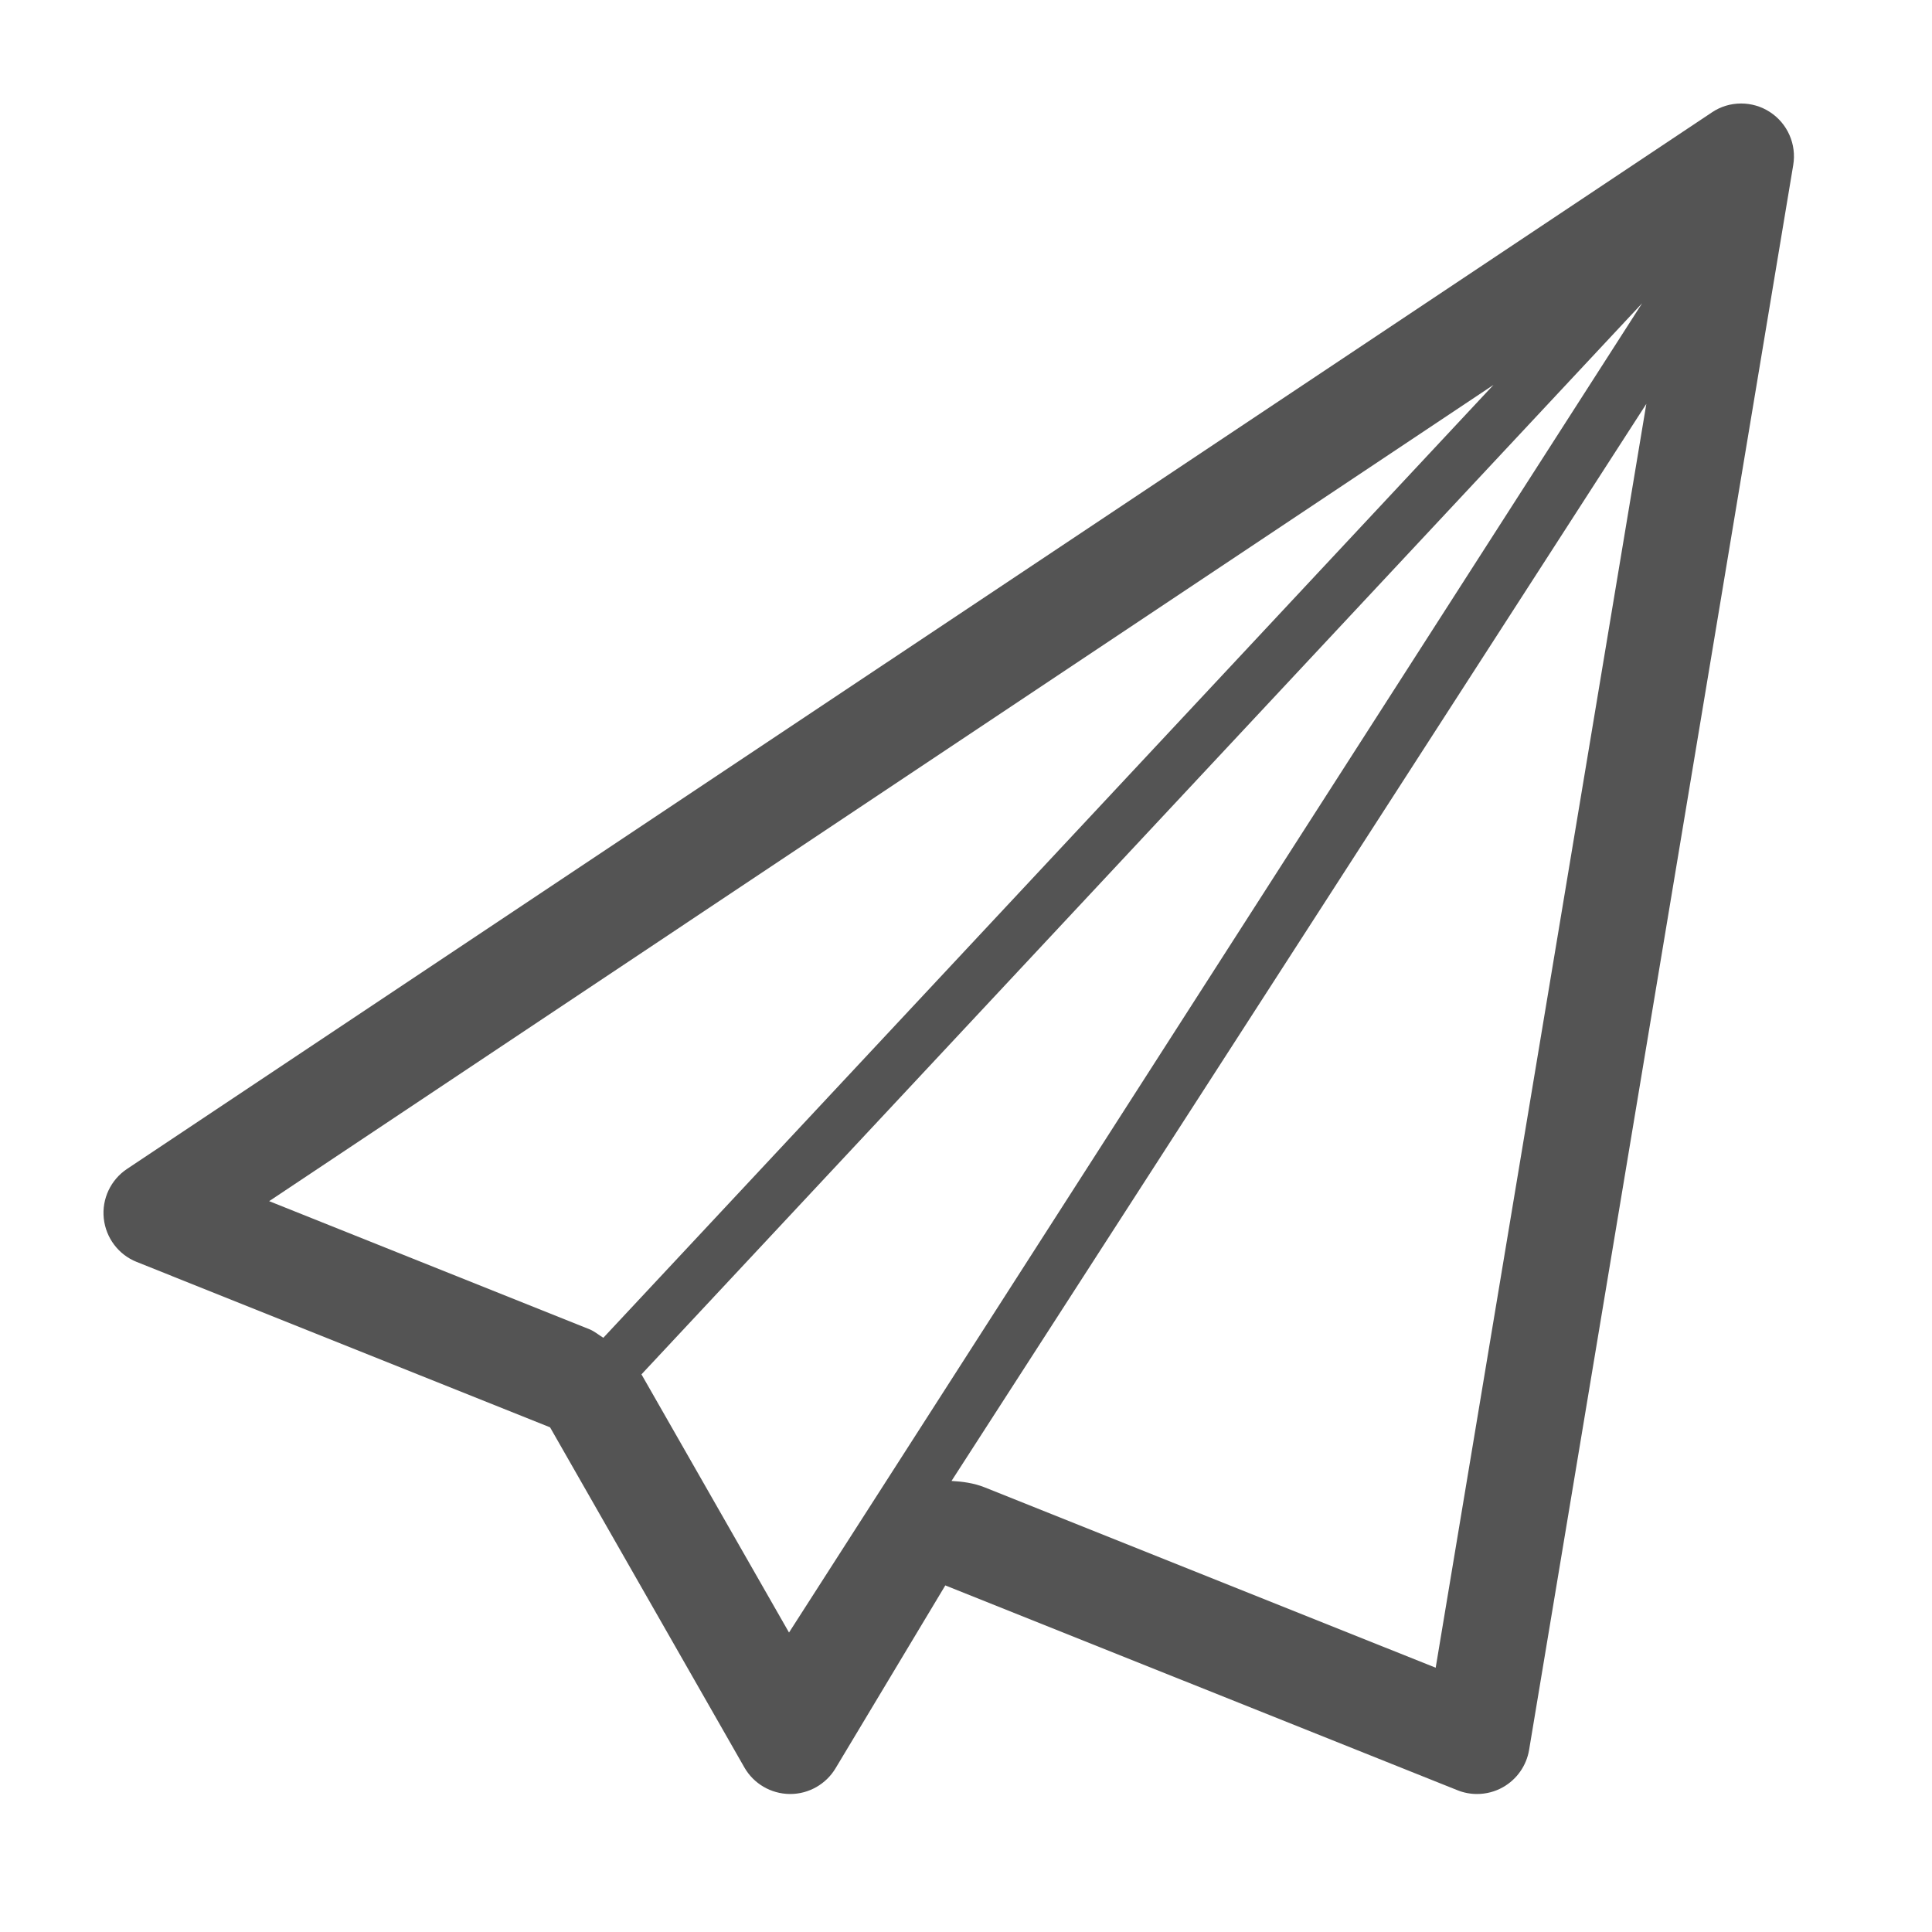 <svg xmlns="http://www.w3.org/2000/svg"
 xmlns:xlink="http://www.w3.org/1999/xlink"
 width="28px" height="28px"  viewBox="0 0 28 28">
<path fill-rule="evenodd"  fill="#545454"
 d="M25.65,1.623 C25.524,1.541 25.379,1.5 25.234,1.5 C25.086,1.5 24.938,1.542 24.81,1.629 C24.81,1.629 1.841,16.941 1.841,16.941 C1.605,17.098 1.474,17.375 1.504,17.658 C1.534,17.94 1.717,18.184 1.981,18.289 C1.981,18.289 7.972,20.686 7.972,20.686 C7.972,20.686 10.788,25.615 10.788,25.615 C10.923,25.851 11.173,25.997 11.445,26 C11.448,26 11.45,26 11.453,26 C11.721,26 11.971,25.858 12.109,25.628 C12.109,25.628 13.7,22.977 13.7,22.977 C13.7,22.977 21.122,25.945 21.122,25.945 C21.213,25.982 21.31,26 21.406,26 C21.536,26 21.666,25.967 21.781,25.902 C21.983,25.788 22.123,25.589 22.161,25.36 C22.161,25.36 25.989,2.391 25.989,2.391 C26.039,2.091 25.906,1.789 25.65,1.623 ZM3.901,17.408 C3.901,17.408 21.645,5.578 21.645,5.578 C21.645,5.578 8.744,19.388 8.744,19.388 C8.676,19.347 8.615,19.293 8.541,19.264 C8.541,19.264 3.901,17.408 3.901,17.408 ZM9.301,19.926 C9.3,19.923 9.297,19.922 9.296,19.919 C9.296,19.919 23.799,4.395 23.799,4.395 C23.799,4.395 11.435,23.66 11.435,23.66 C11.435,23.66 9.301,19.926 9.301,19.926 ZM20.807,24.17 C20.807,24.17 14.268,21.555 14.268,21.555 C14.112,21.493 13.95,21.472 13.79,21.463 C13.79,21.463 23.86,5.853 23.86,5.853 C23.86,5.853 20.807,24.17 20.807,24.17 Z"/>
</svg>